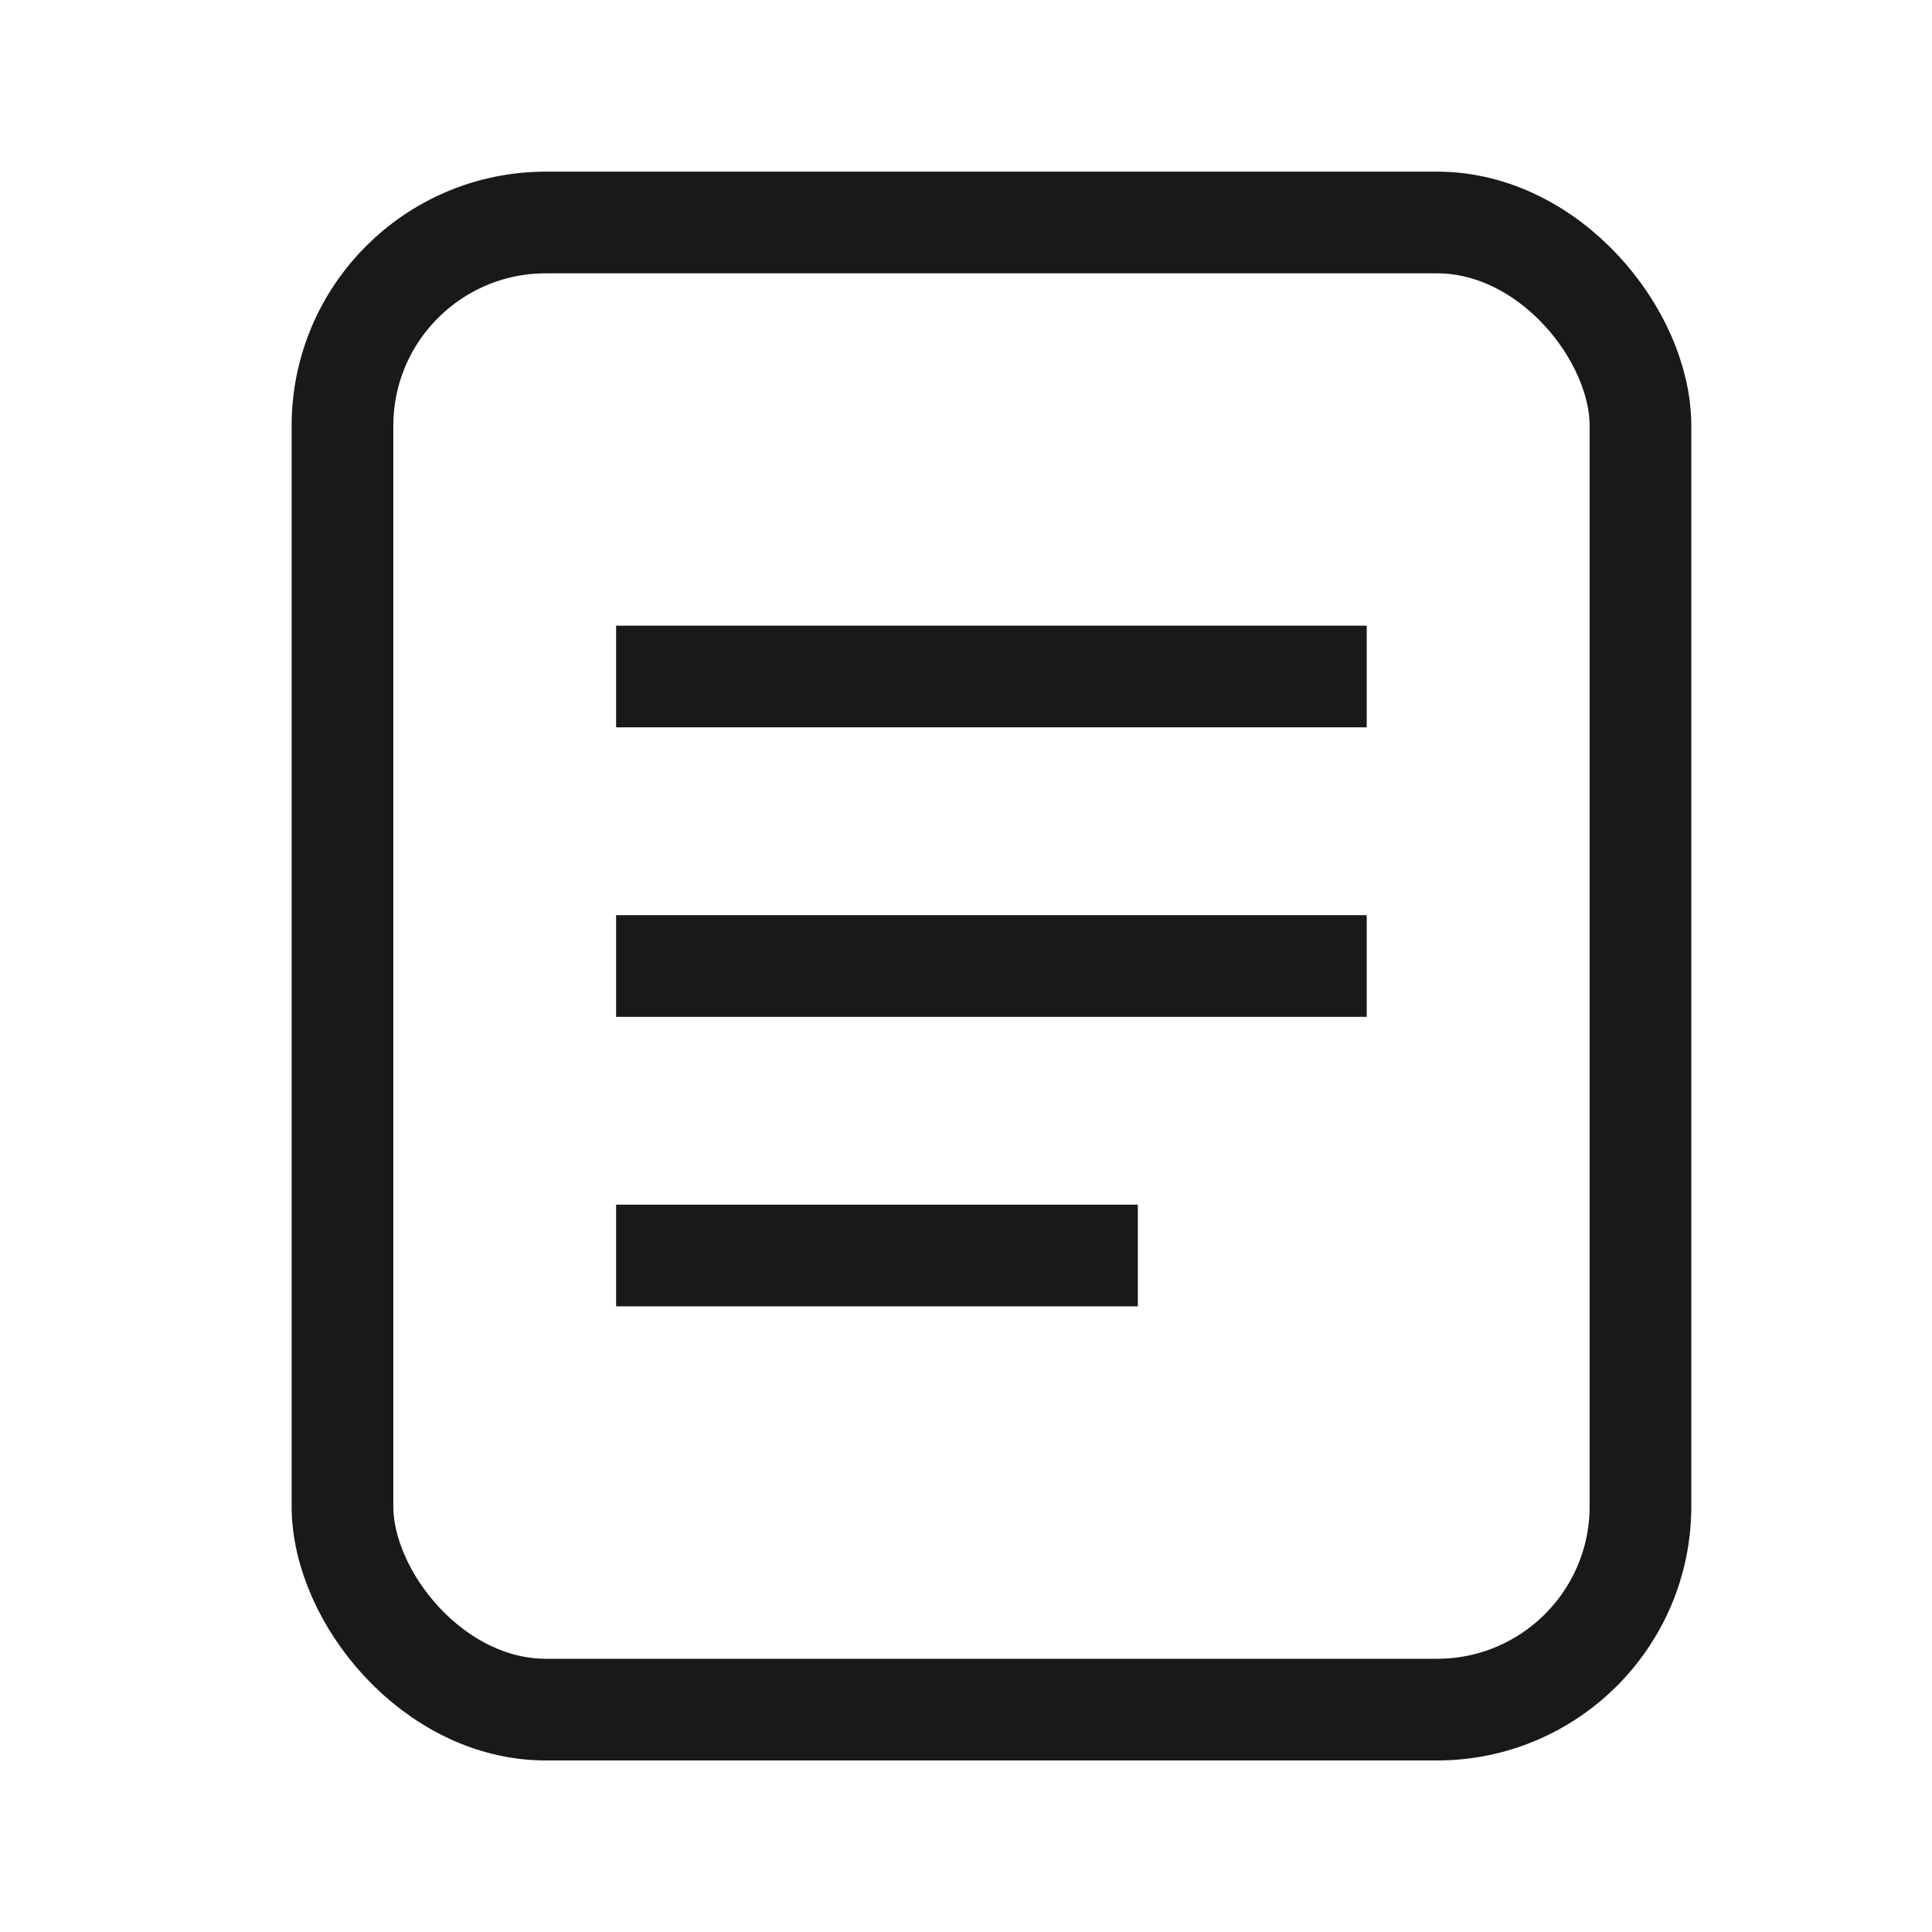 <svg xmlns="http://www.w3.org/2000/svg" viewBox="0 0 19 19" class="design-iconfont">
  <g transform="translate(.75 .5)" stroke="#191919" fill="none" fill-rule="evenodd">
    <rect x="2.618" y="1.688" width="12.765" height="14.625" rx="2"/>
    <path stroke-linecap="square" d="M5.809 6.153L12.191 6.153"/>
    <path stroke-linecap="square" d="M5.809 9L12.191 9"/>
    <path stroke-linecap="square" d="M5.809 11.847L9.94 11.847"/>
  </g>
</svg>
